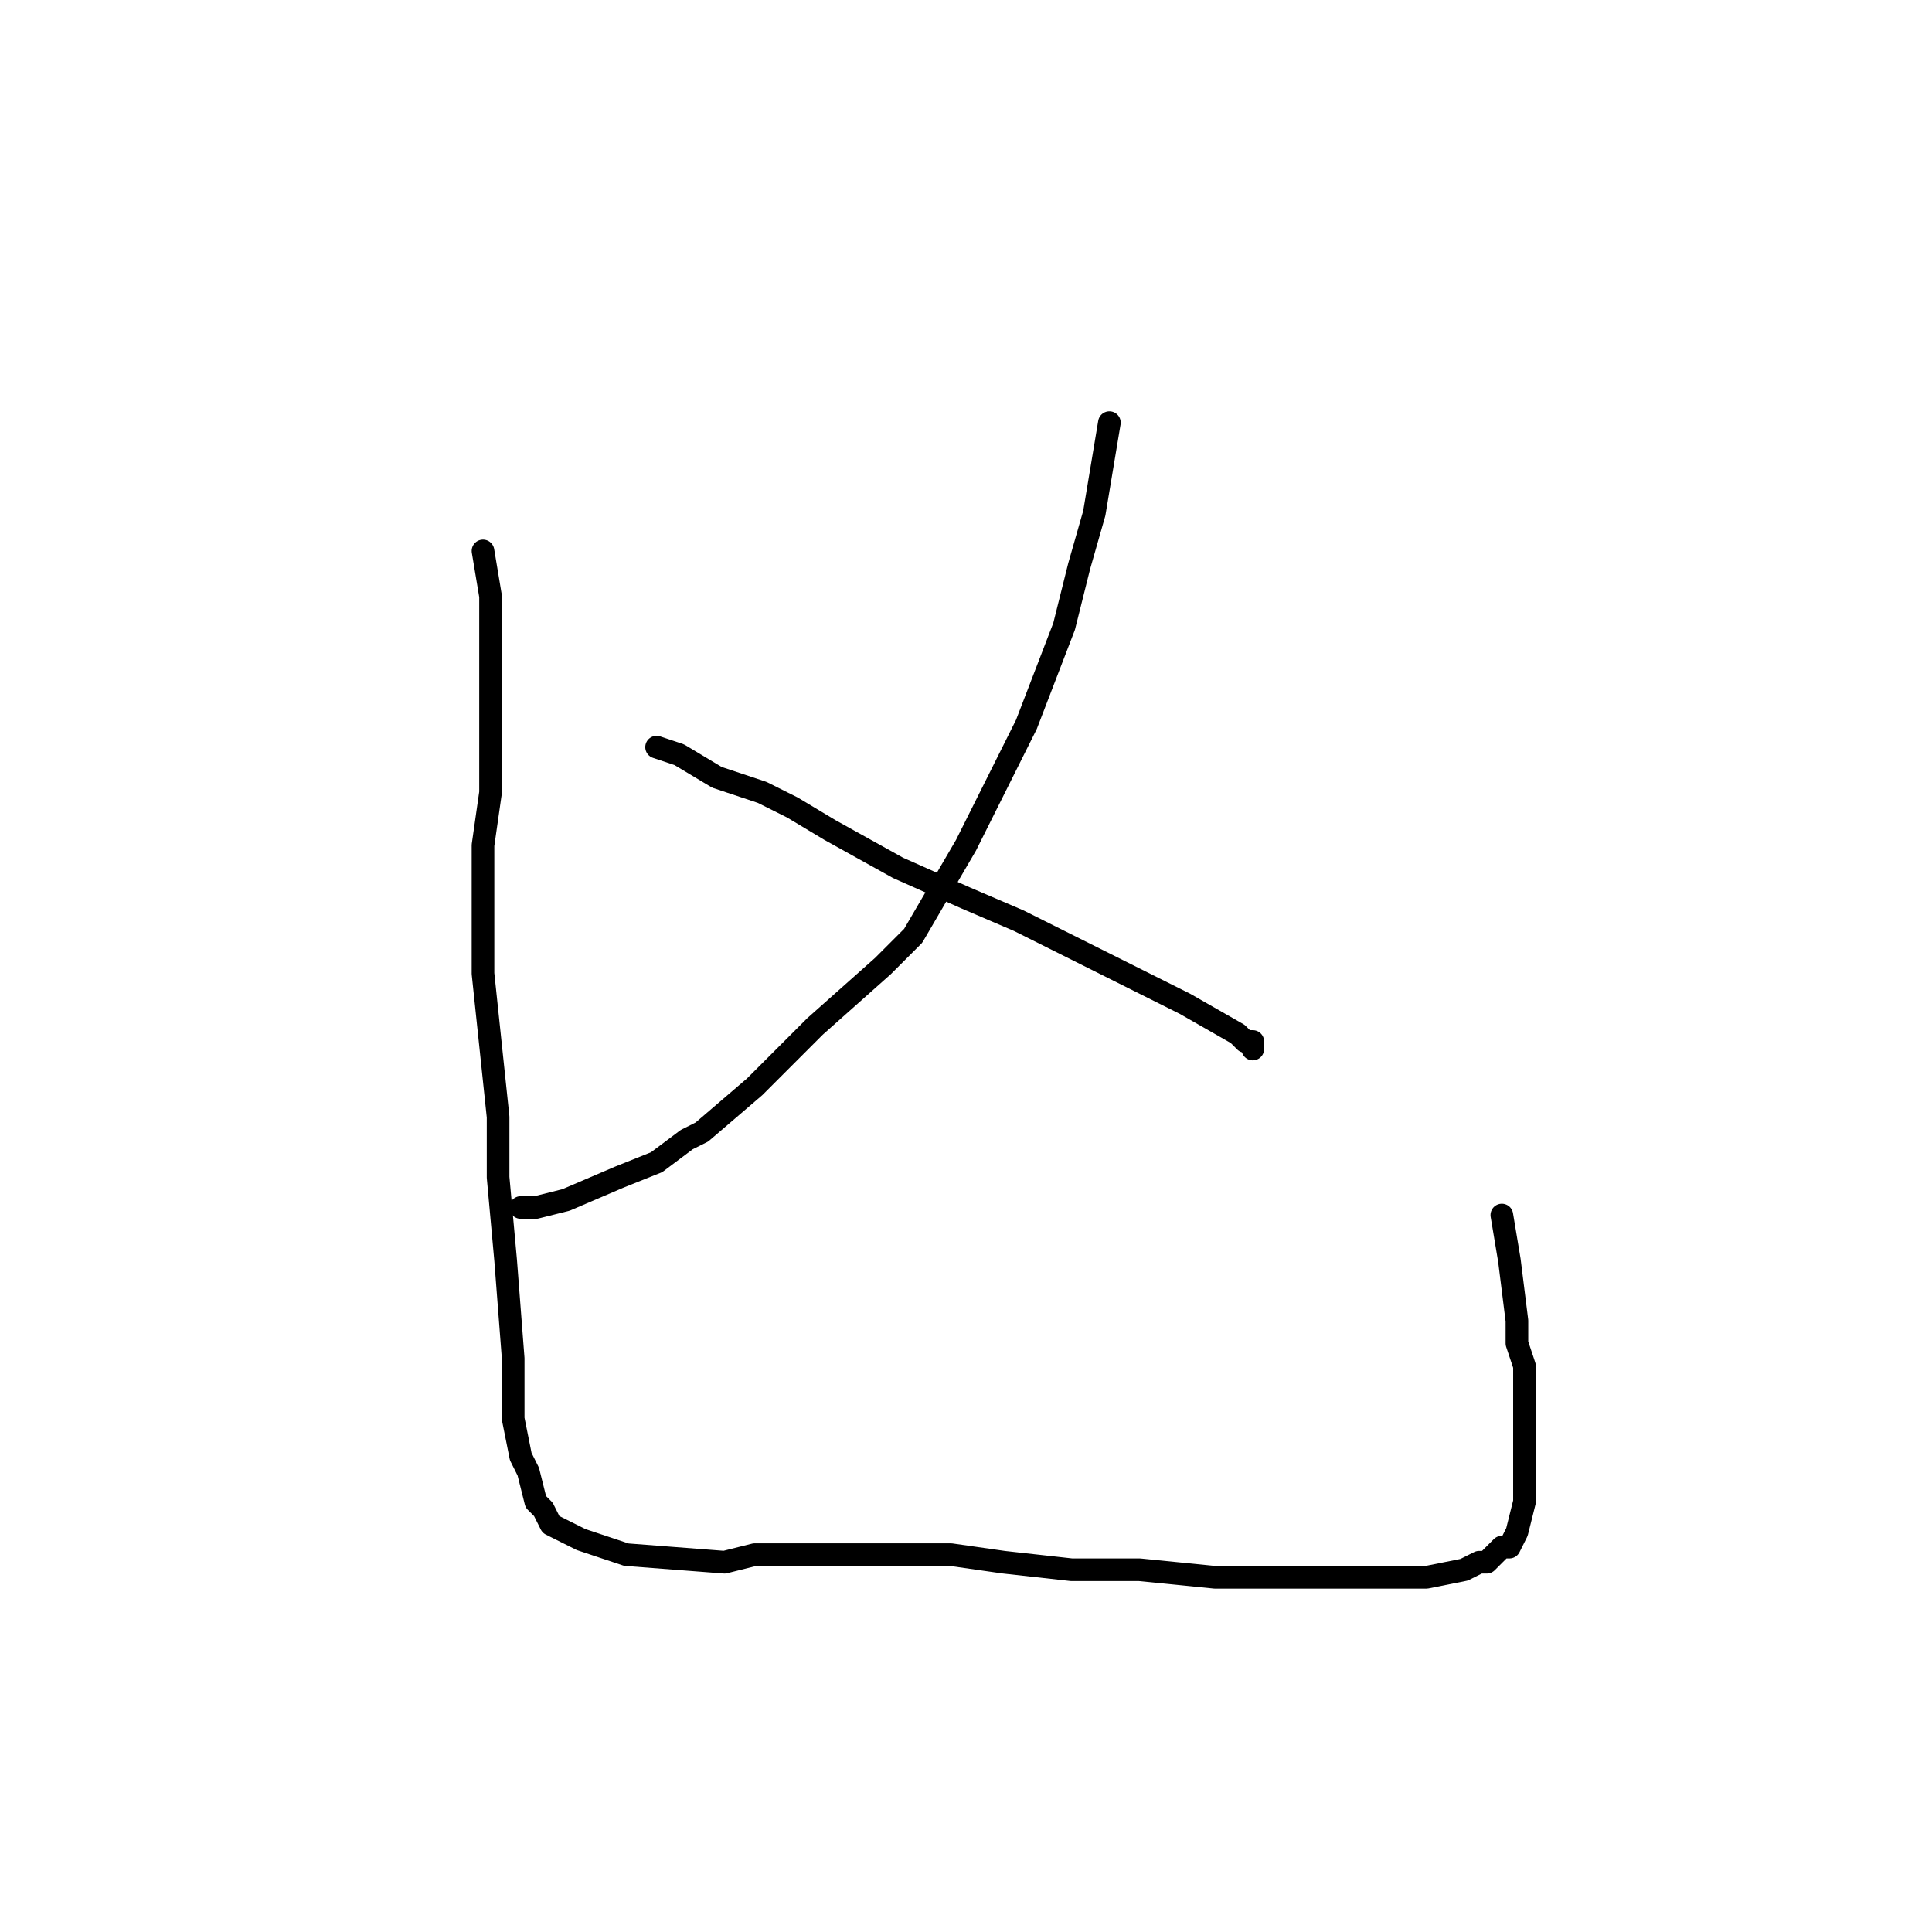 <?xml version="1.0" standalone="no"?>
    <svg width="256" height="256" xmlns="http://www.w3.org/2000/svg" version="1.1">
    <polyline stroke="black" stroke-width="3" stroke-linecap="round" fill="transparent" stroke-linejoin="round" points="147 56 146 62 145 68 143 75 141 83 141 83 136 96 128 112 121 124 117 128 108 136 100 144 93 150 91 151 87 154 82 156 75 159 75 159 71 160 69 160 69 160 " />
        <polyline stroke="black" stroke-width="3" stroke-linecap="round" fill="transparent" stroke-linejoin="round" points="87 99 90 100 95 103 101 105 105 107 110 110 119 115 128 119 135 122 143 126 157 133 157 133 164 137 165 138 166 138 166 139 " />
        <polyline stroke="black" stroke-width="3" stroke-linecap="round" fill="transparent" stroke-linejoin="round" points="64 73 65 79 65 82 65 84 65 89 65 92 65 96 65 105 65 105 64 112 64 114 64 122 64 129 66 148 66 151 66 153 66 156 67 167 68 180 68 186 68 187 68 188 69 193 70 195 71 199 72 200 73 202 75 203 77 204 83 206 96 207 100 206 108 206 119 206 126 206 133 207 142 208 147 208 151 208 161 209 161 209 172 209 183 209 187 209 189 209 194 208 196 207 197 207 199 205 200 205 201 203 202 199 202 197 202 194 202 188 202 186 202 185 202 181 201 178 201 175 200 167 200 167 199 161 " />
        </svg>